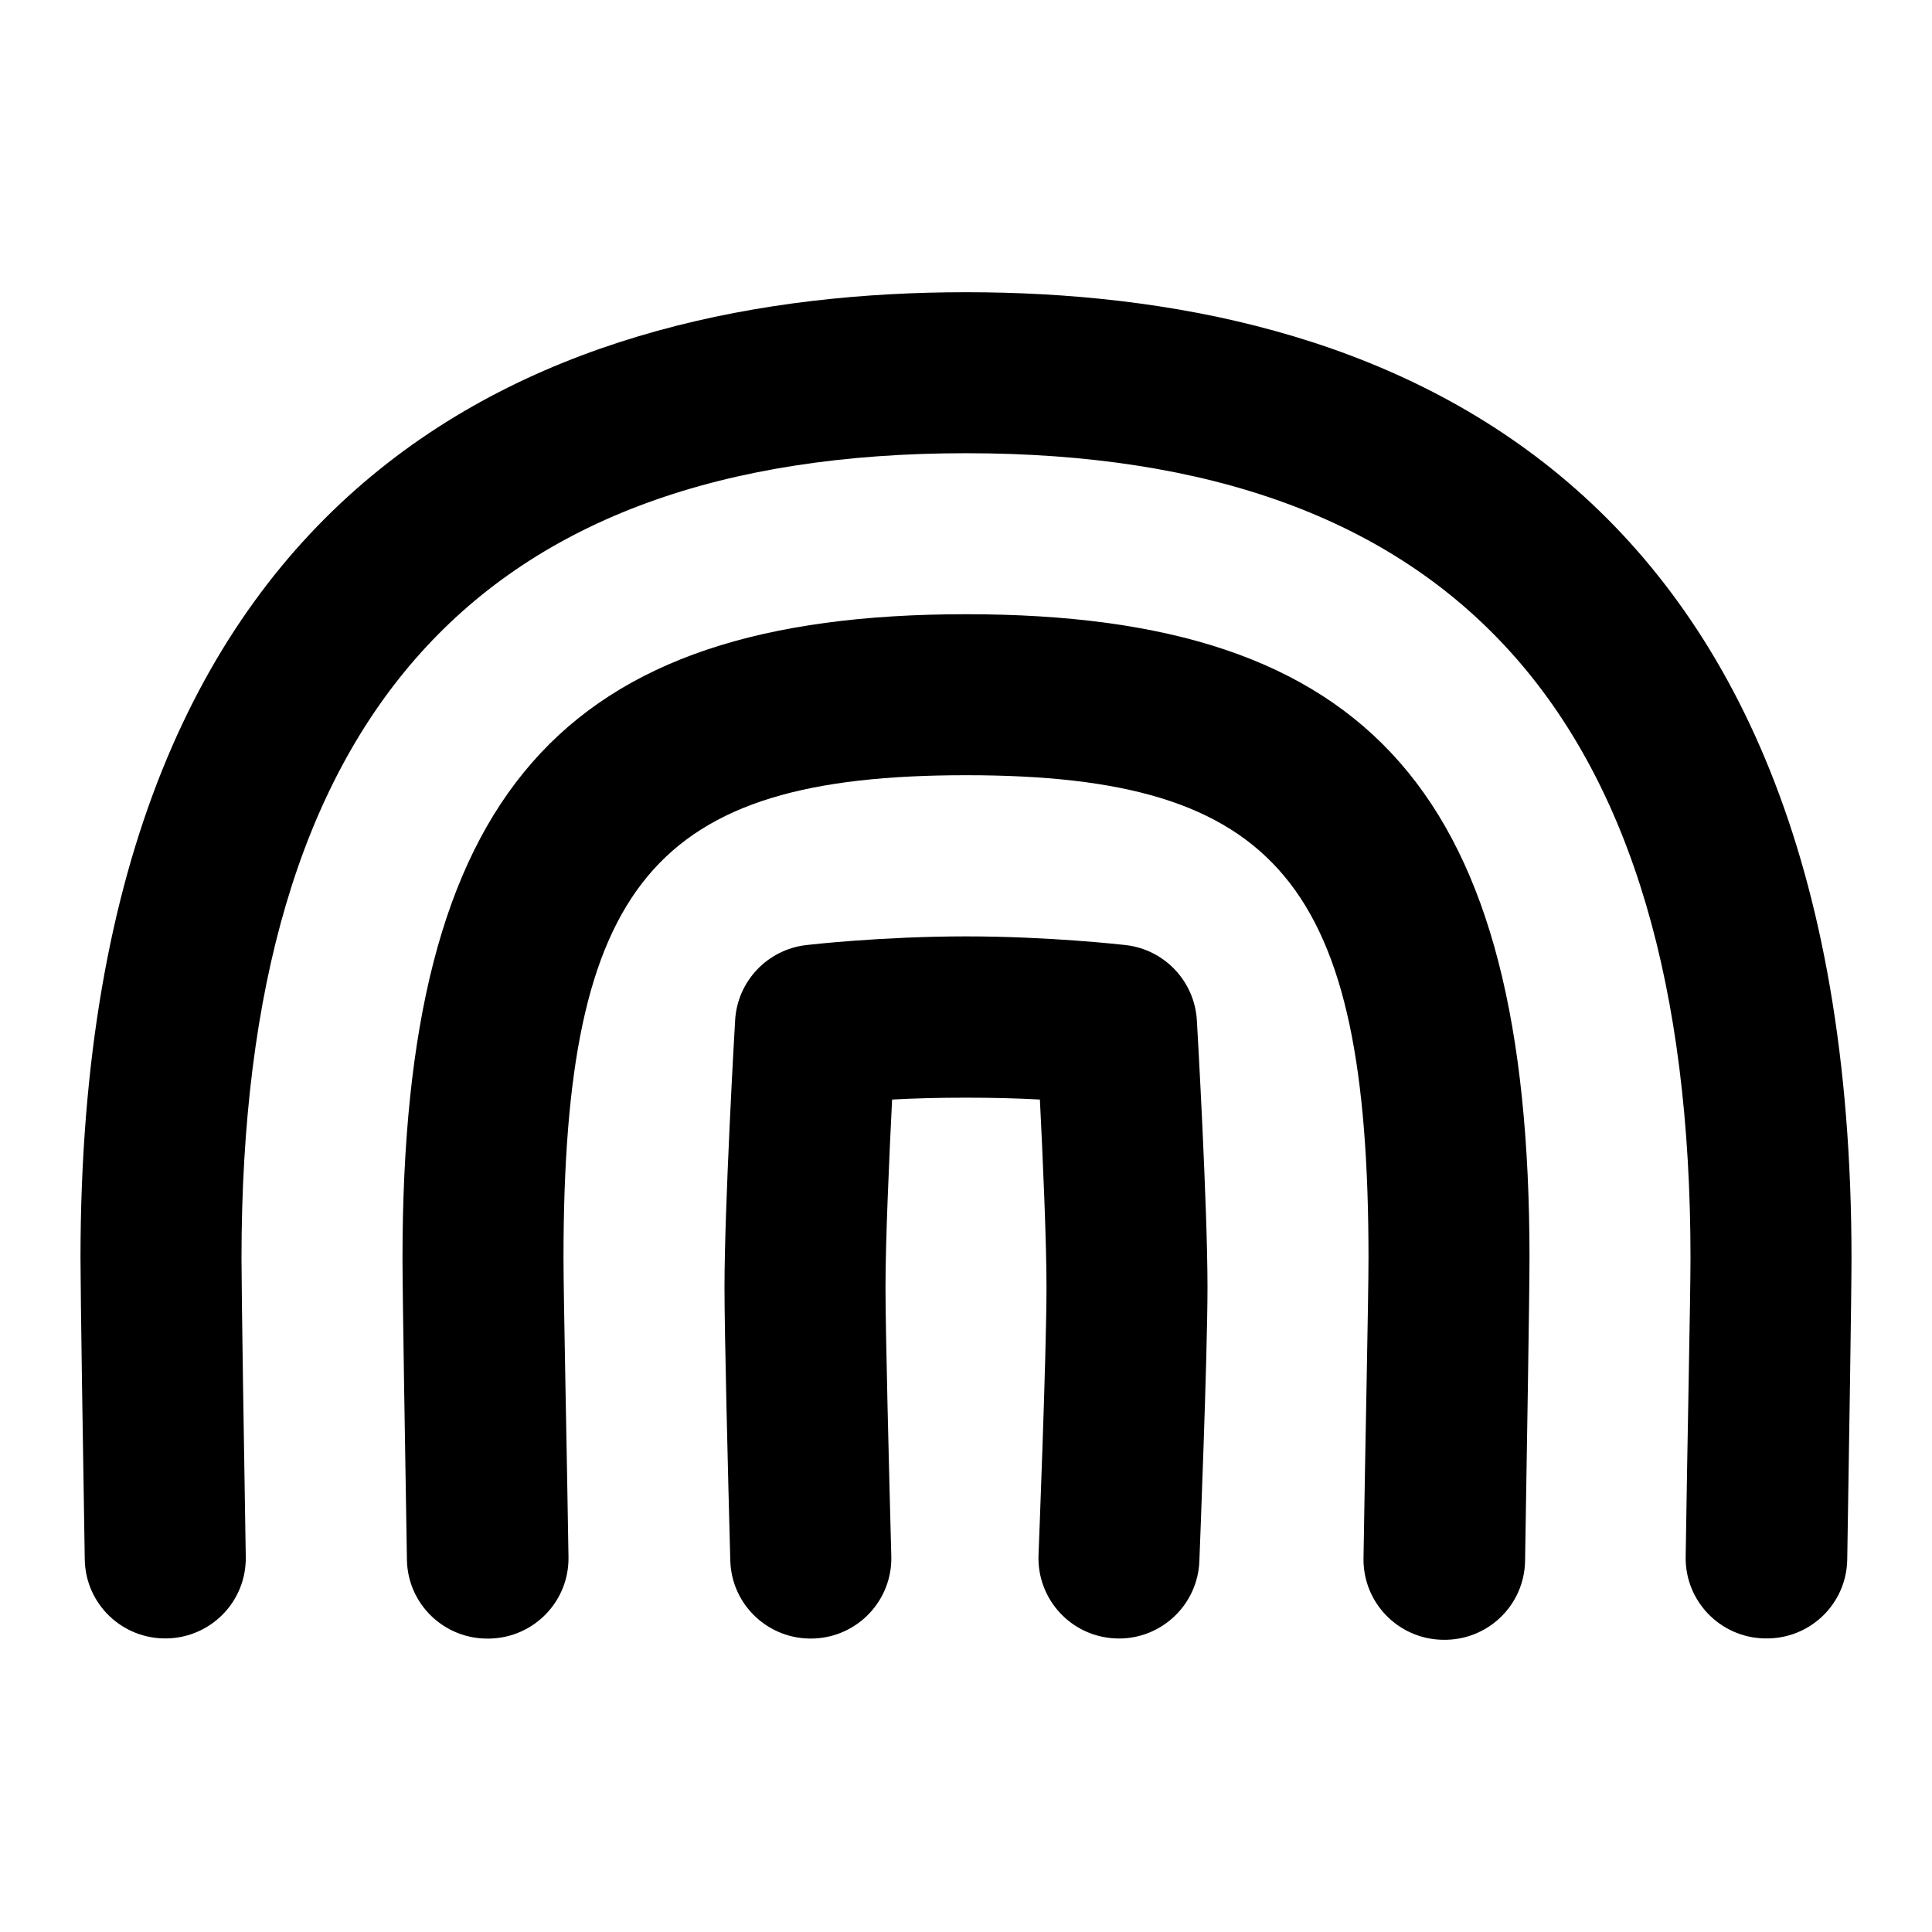 <?xml version="1.0" encoding="UTF-8"?>
<svg xmlns="http://www.w3.org/2000/svg" id="Layer_1" data-name="Layer 1" viewBox="0 0 24 24">
  <path d="M21.925,20.353h-.007c-.549-.012-.986-.463-.978-1.012,.019-1.325,.06-3.248,.06-3.711,0-6.729-2.944-10-9-10S3,8.902,3,15.63c0,.413,.032,2.457,.053,3.71,.009,.55-.428,1.001-.978,1.013h0c-.555,.012-1.013-.426-1.022-.98-.021-1.264-.053-3.324-.053-3.743C1,5.712,6.981,3.63,12,3.63s11,2.082,11,12c0,.418-.032,2.478-.053,3.743-.009,.555-.468,.993-1.022,.98Z"/>
  <path d="M17.922,20.37h-.007c-.549-.013-.985-.463-.977-1.013,.02-1.326,.062-3.241,.062-3.727,0-4.654-1.121-6-5-6s-5,1.346-5,6c0,.485,.042,2.394,.062,3.713,.008,.549-.428,.999-.977,1.012h-.007c-.555,.013-1.014-.425-1.023-.979-.021-1.259-.055-3.308-.055-3.746,0-5.757,1.963-8,7-8s7,2.243,7,8c0,.438-.034,2.497-.055,3.76-.009,.555-.469,.993-1.023,.98Z"/>
  <path d="M13.901,20.353c-.014,0-.027,0-.04,0-.553-.021-.982-.486-.96-1.038,0-.003,.099-2.492,.099-3.322,0-.574-.045-1.598-.082-2.334-.545-.031-1.291-.031-1.836,0-.037,.736-.082,1.76-.082,2.334,0,.545,.043,2.239,.072,3.337,.015,.547-.414,1.003-.961,1.024h0c-.557,.022-1.024-.412-1.039-.969-.03-1.115-.072-2.827-.072-3.392,0-1.018,.126-3.224,.132-3.317,.027-.485,.4-.88,.883-.936,.038-.005,.947-.108,1.985-.108s1.947,.104,1.985,.108c.482,.056,.855,.45,.883,.936,.006,.094,.132,2.3,.132,3.317,0,.85-.097,3.297-.101,3.4-.021,.539-.464,.961-.998,.961Z"/>
</svg>

